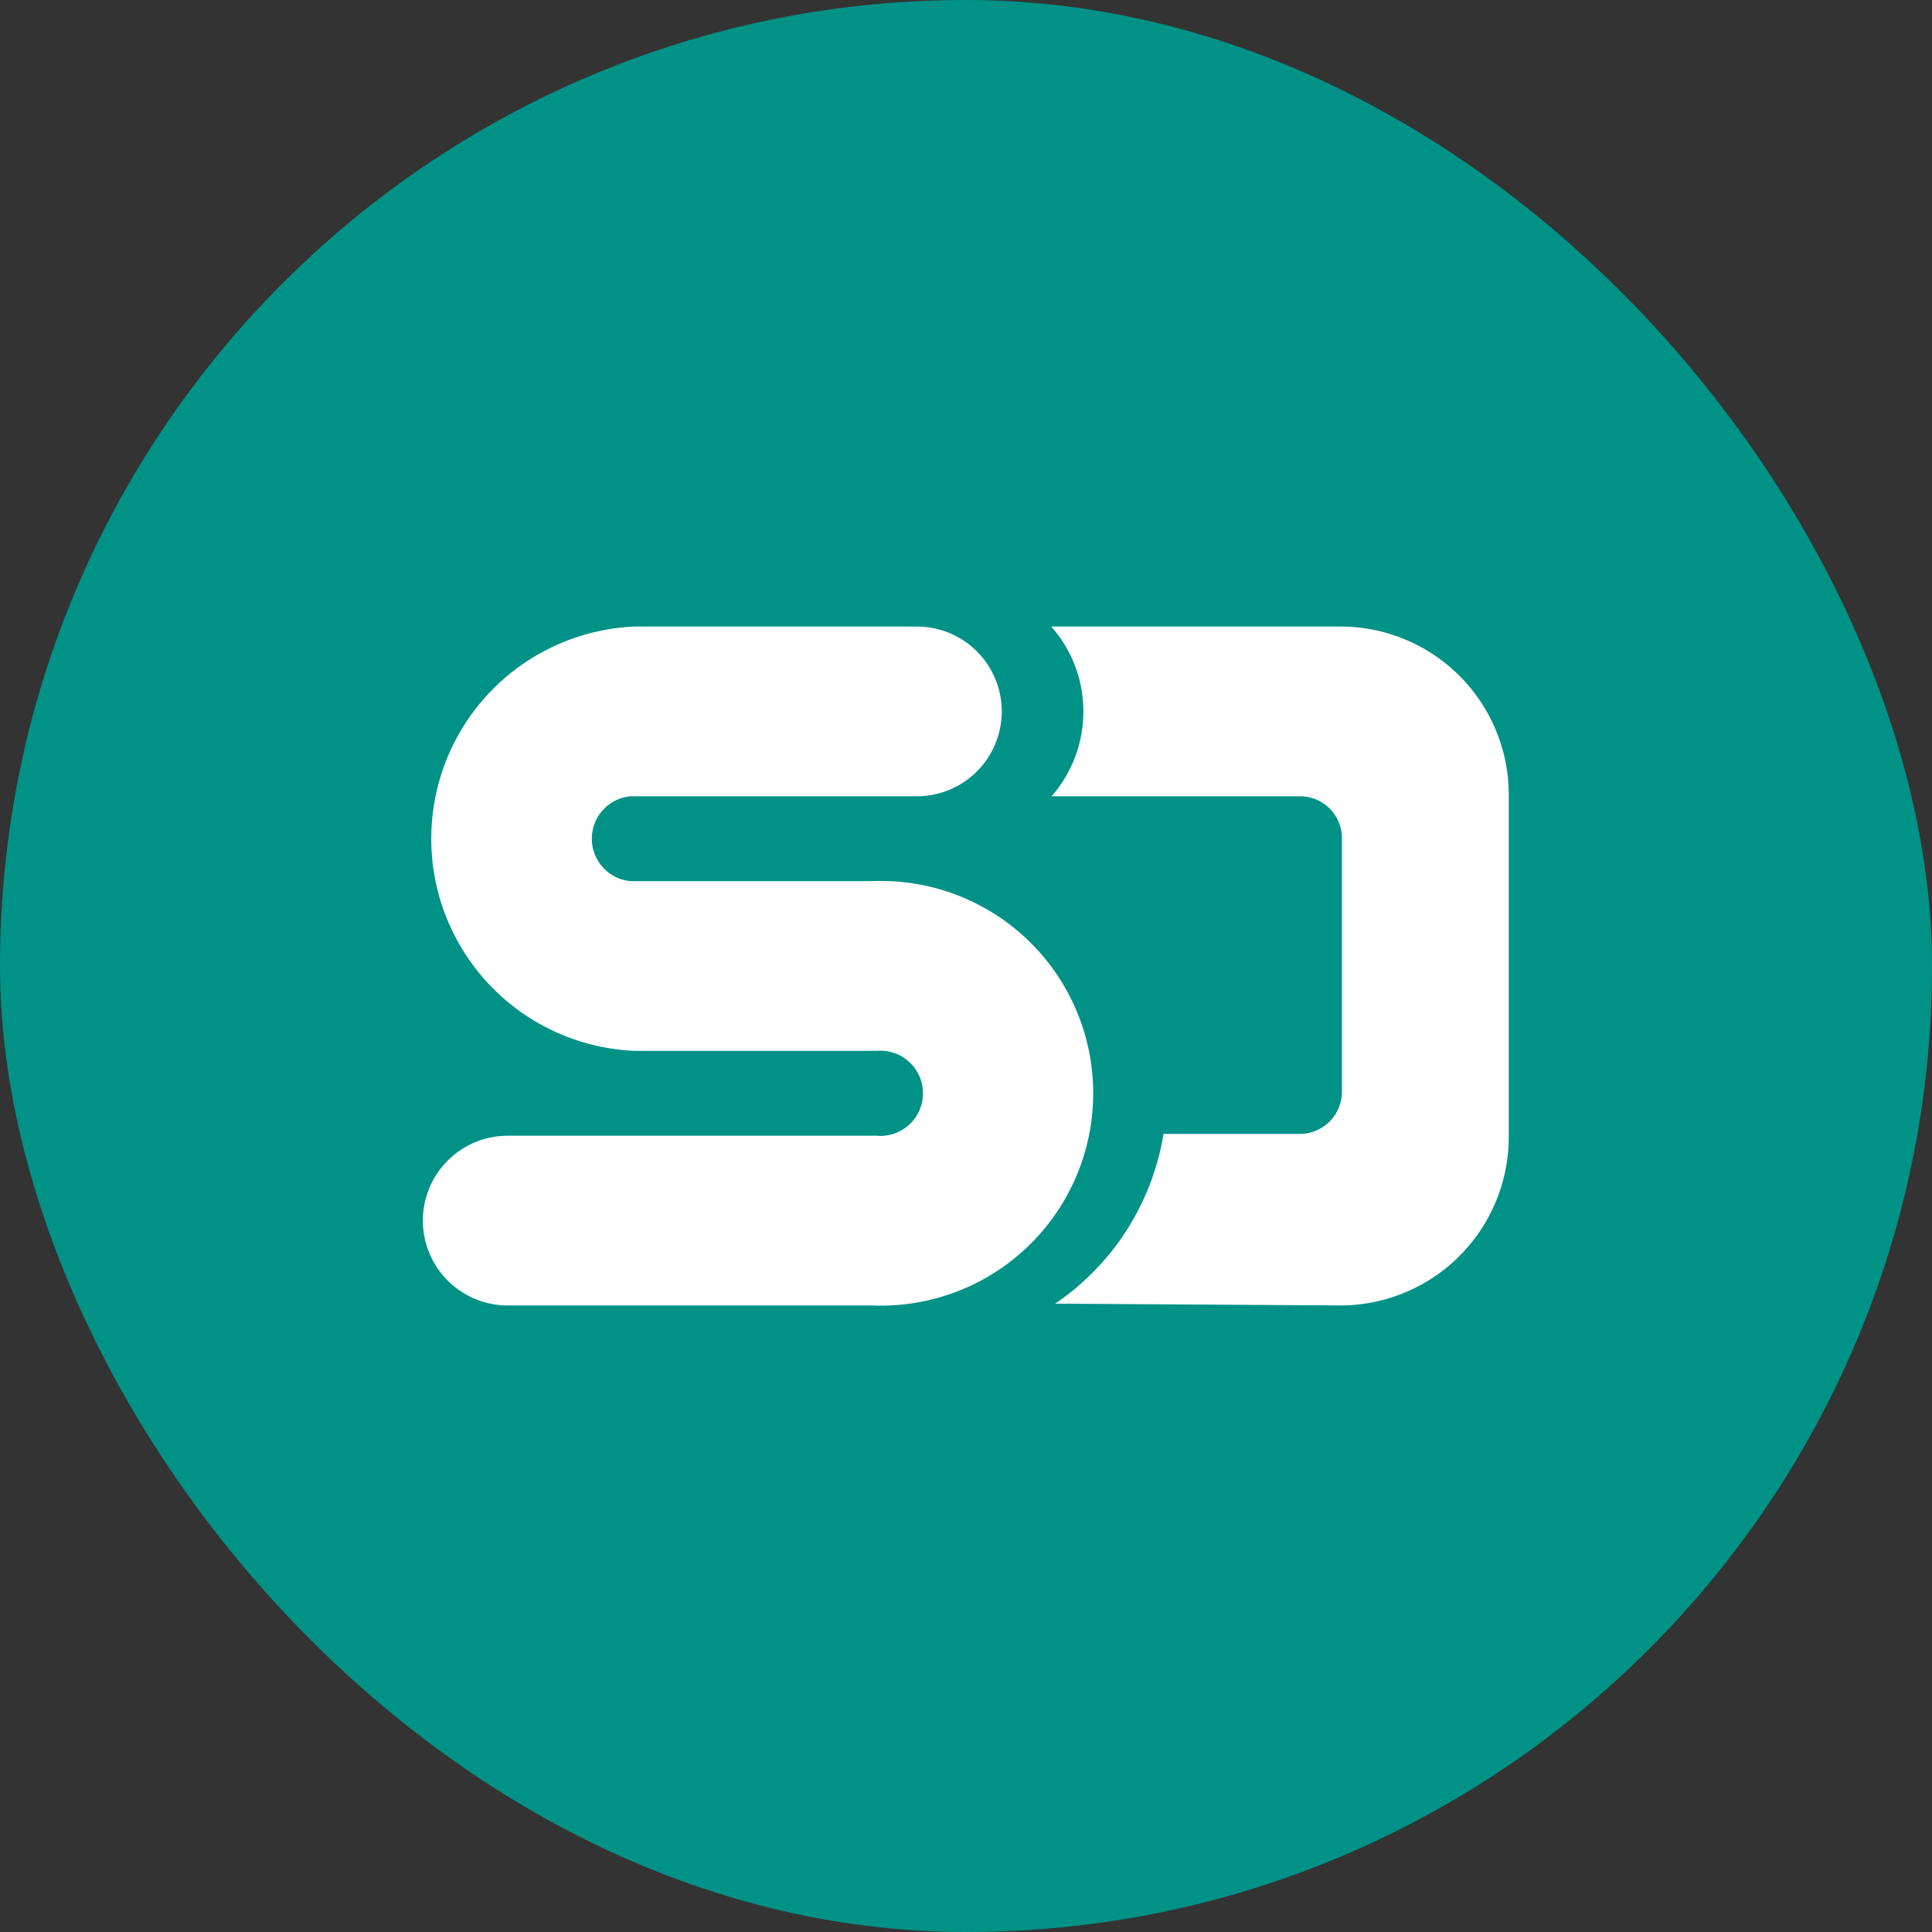 <svg xmlns="http://www.w3.org/2000/svg" viewBox="0 0 53.5 53.5"><rect x="0" y="0" width="53.5" height="53.5" fill="#333333" stroke="none"/><defs><style>.speaker-deck-svg-1{fill:#009287;}.speaker-deck-svg-2{fill:#fff;fill-rule:evenodd;}</style></defs><g id="レイヤー_2" data-name="レイヤー 2"><g id="レイヤー_1-2" data-name="レイヤー 1"><rect class="speaker-deck-svg-1" width="53.5" height="53.5" rx="26.75"/><path id="mark" class="speaker-deck-svg-2" d="M24.27,29.1H17.58a5.88,5.88,0,0,1,0-11.75h7.81a2.35,2.35,0,0,1,0,4.7H17.46a1.18,1.18,0,0,0,0,2.35h6.69a5.88,5.88,0,1,1,0,11.75H14.06a2.35,2.35,0,1,1,0-4.7H24.27a1.18,1.18,0,1,0,0-2.35Zm4.95,7a7.06,7.06,0,0,0,3-4.7H36a1.17,1.17,0,0,0,1.16-1.18v-7A1.16,1.16,0,0,0,36,22.05H29.12A3.56,3.56,0,0,0,30,19.7a3.53,3.53,0,0,0-.89-2.35h8.05a4.66,4.66,0,0,1,4.62,4.7v9.4a4.67,4.67,0,0,1-4.62,4.7Z"/></g></g></svg>
